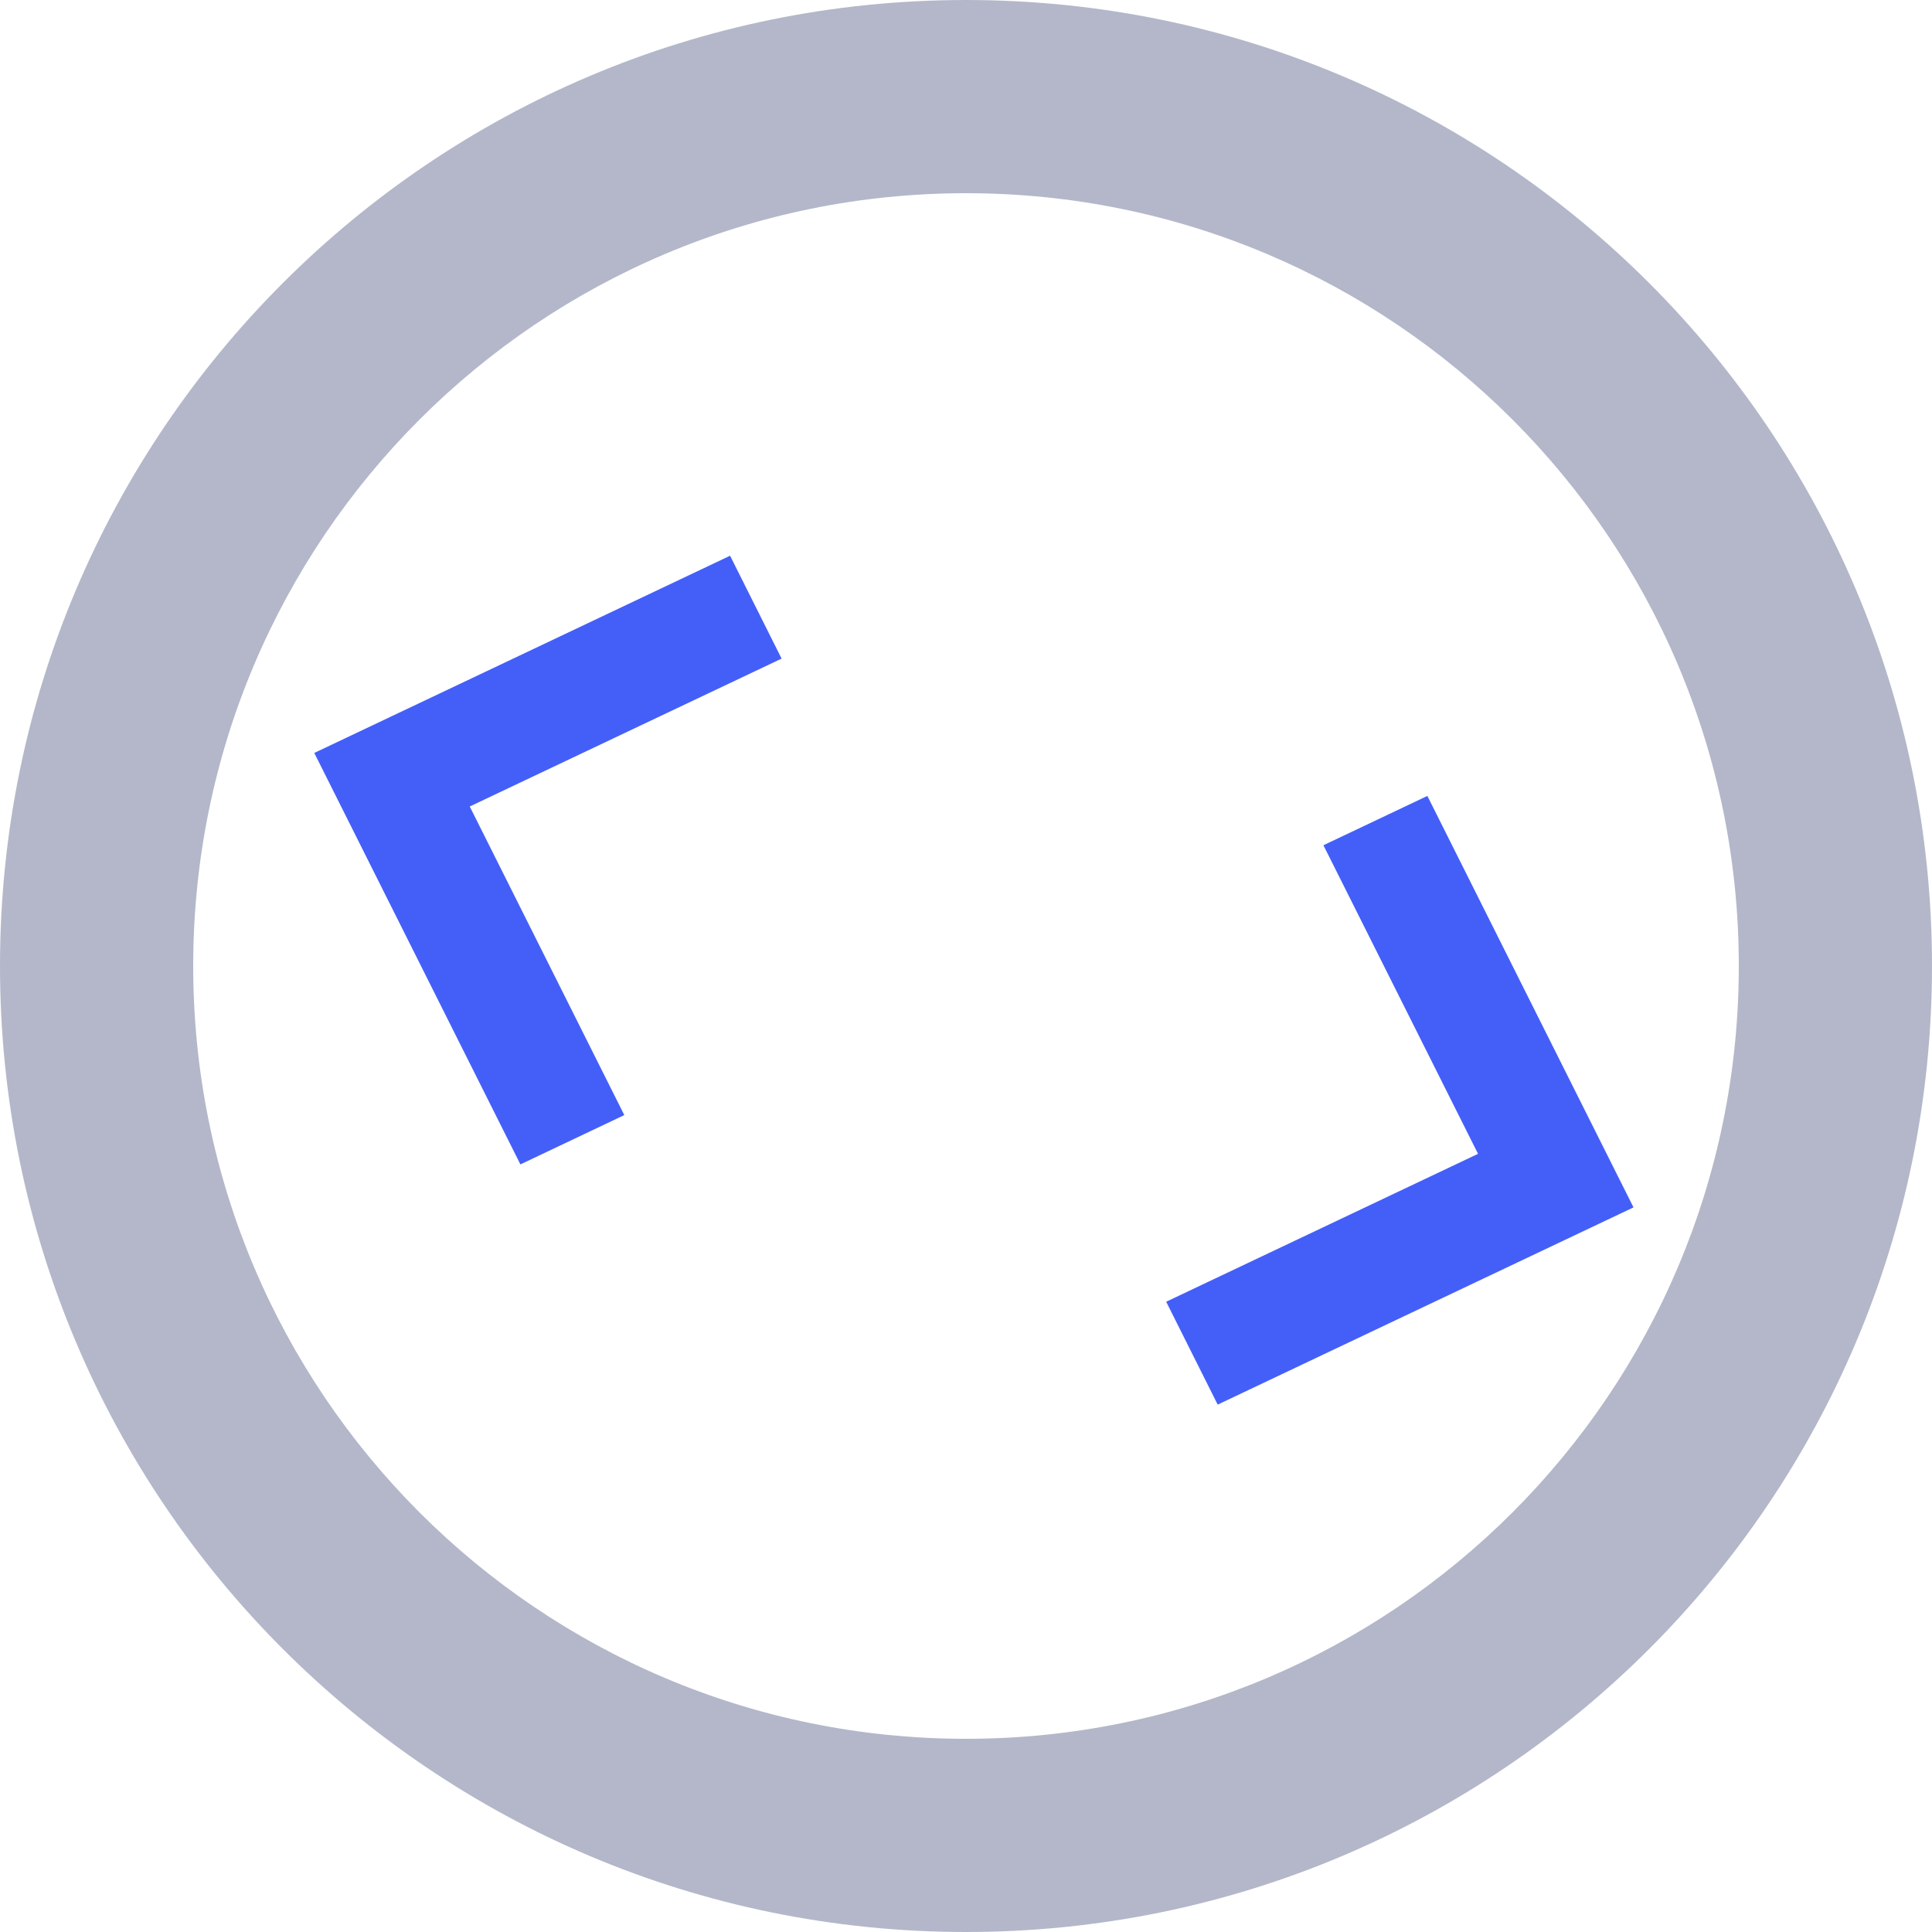 <svg
  width="36"
  height="36"
  viewBox="0 0 36 36"
  fill="none"
  xmlns="http://www.w3.org/2000/svg">
  <g clip-path="url(#clip0_424_11274)">
    <path
      d="M18 36C8.059 36 0 27.941 0 18C0 8.059 8.059 0 18 0C27.941 0 36 8.059 36 18C36 27.941 27.941 36 18 36ZM18 32.4C25.953 32.4 32.4 25.953 32.4 18C32.4 10.047 25.953 3.6 18 3.6C10.047 3.6 3.6 10.047 3.6 18C3.6 25.953 10.047 32.4 18 32.4Z"
      fill="#B3B7C9" />
    <g clip-path="url(#clip1_424_11274)">
      <path
        d="M30.438 22.498L22.69 26.173L21.73 24.256L27.541 21.5L24.66 15.75L26.597 14.831L30.438 22.498ZM8.753 15.028L11.633 20.778L9.697 21.697L5.856 14.03L13.604 10.355L14.564 12.272L8.753 15.028Z"
        fill="#445FF8" />
    </g>
  </g>
  <defs>
    <clipPath id="clip0_424_11274">
      <rect width="36" height="36" fill="white" />
    </clipPath>
    <clipPath id="clip1_424_11274">
      <rect
        width="25.999"
        height="25.447"
        fill="white"
        transform="translate(10 2) rotate(19.007)" />
    </clipPath>
  </defs>
</svg>
